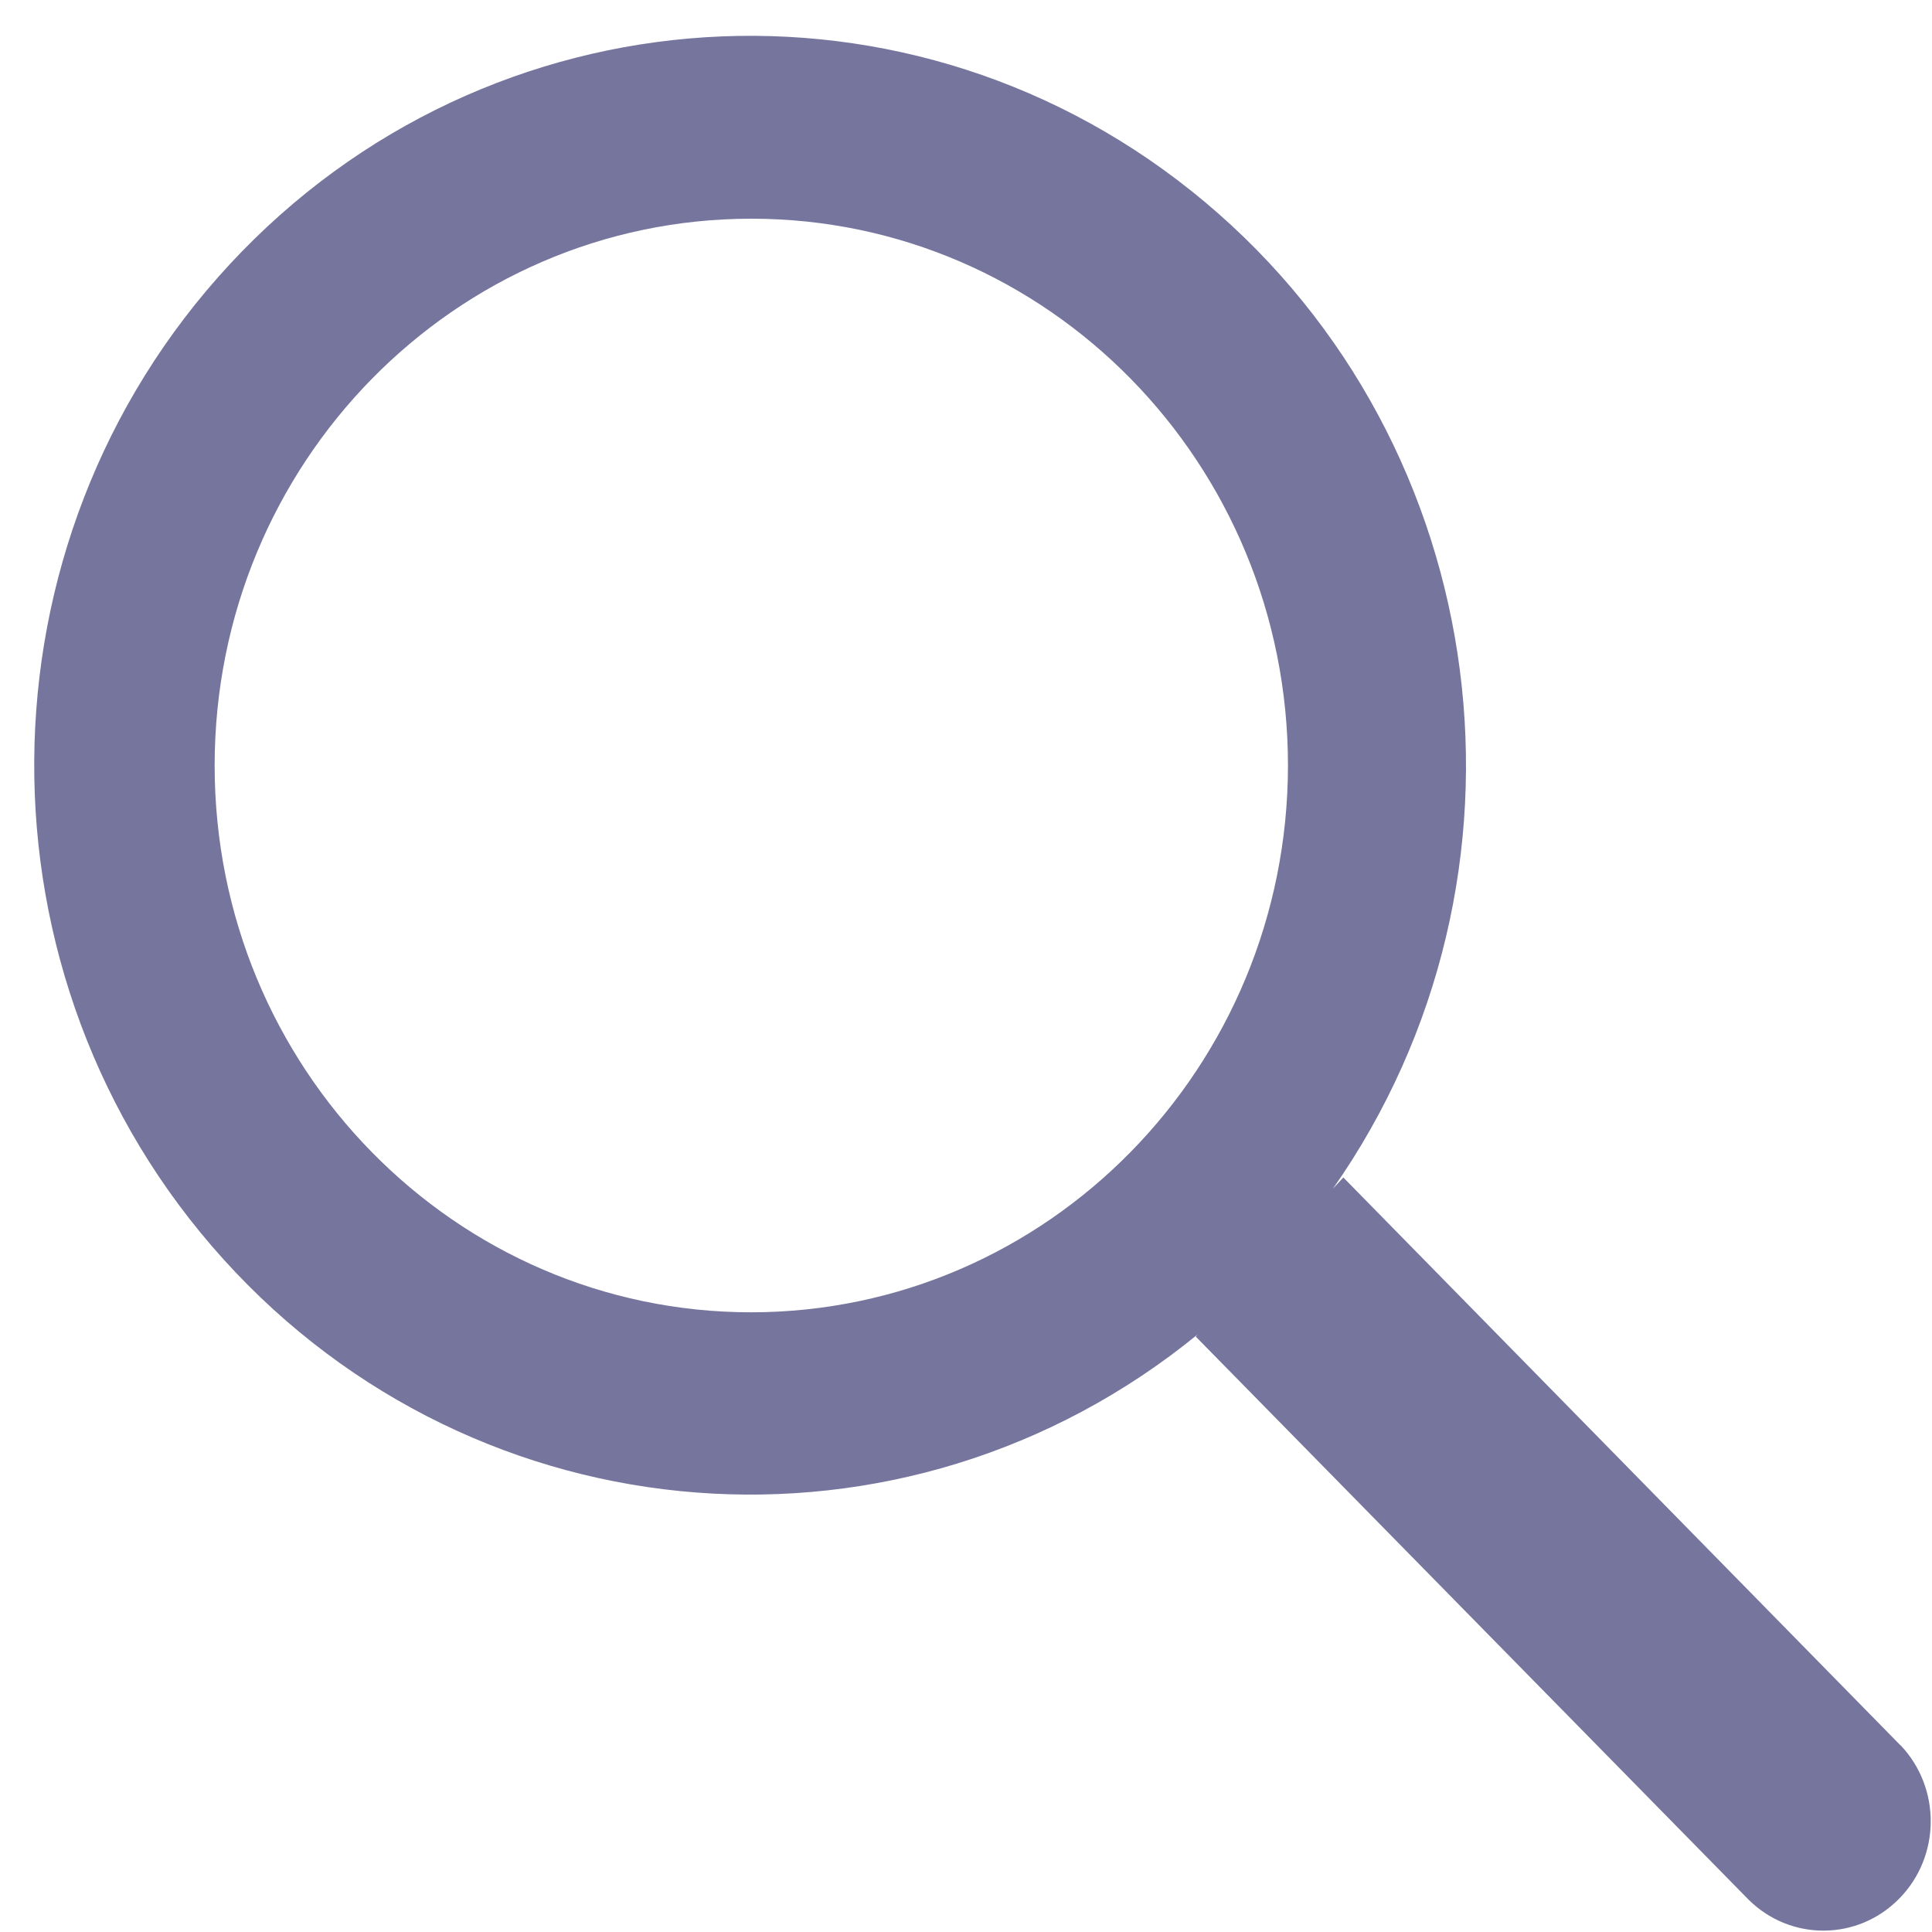 <svg width="20" height="20" viewBox="0 0 20 20" fill="red" xmlns="http://www.w3.org/2000/svg">
<g clip-path="url(#clip0_65_392)">
<path fill-rule="evenodd" clip-rule="evenodd" d="M19.674 18.068L13.906 12.189L13.798 12.306C16.06 9.075 15.481 4.612 12.473 2.091C9.465 -0.431 5.055 -0.149 2.38 2.734C-0.296 5.618 -0.324 10.12 2.315 13.038C4.954 15.956 9.36 16.295 12.399 13.813L12.378 13.836L18.104 19.668C18.54 20.097 19.233 20.091 19.661 19.654C20.09 19.218 20.096 18.511 19.675 18.067L19.674 18.068ZM7.778 13.585C4.71 13.585 2.222 11.051 2.222 7.925C2.222 4.798 4.71 2.264 7.778 2.264C10.846 2.264 13.333 4.798 13.333 7.925C13.33 11.049 10.845 13.581 7.778 13.585Z" fill="#75759e"/>
</g>
<defs>
<clipPath id="clip0_65_392">
<rect width="20" height="20" fill="white"/>
</clipPath>
</defs>
</svg>
